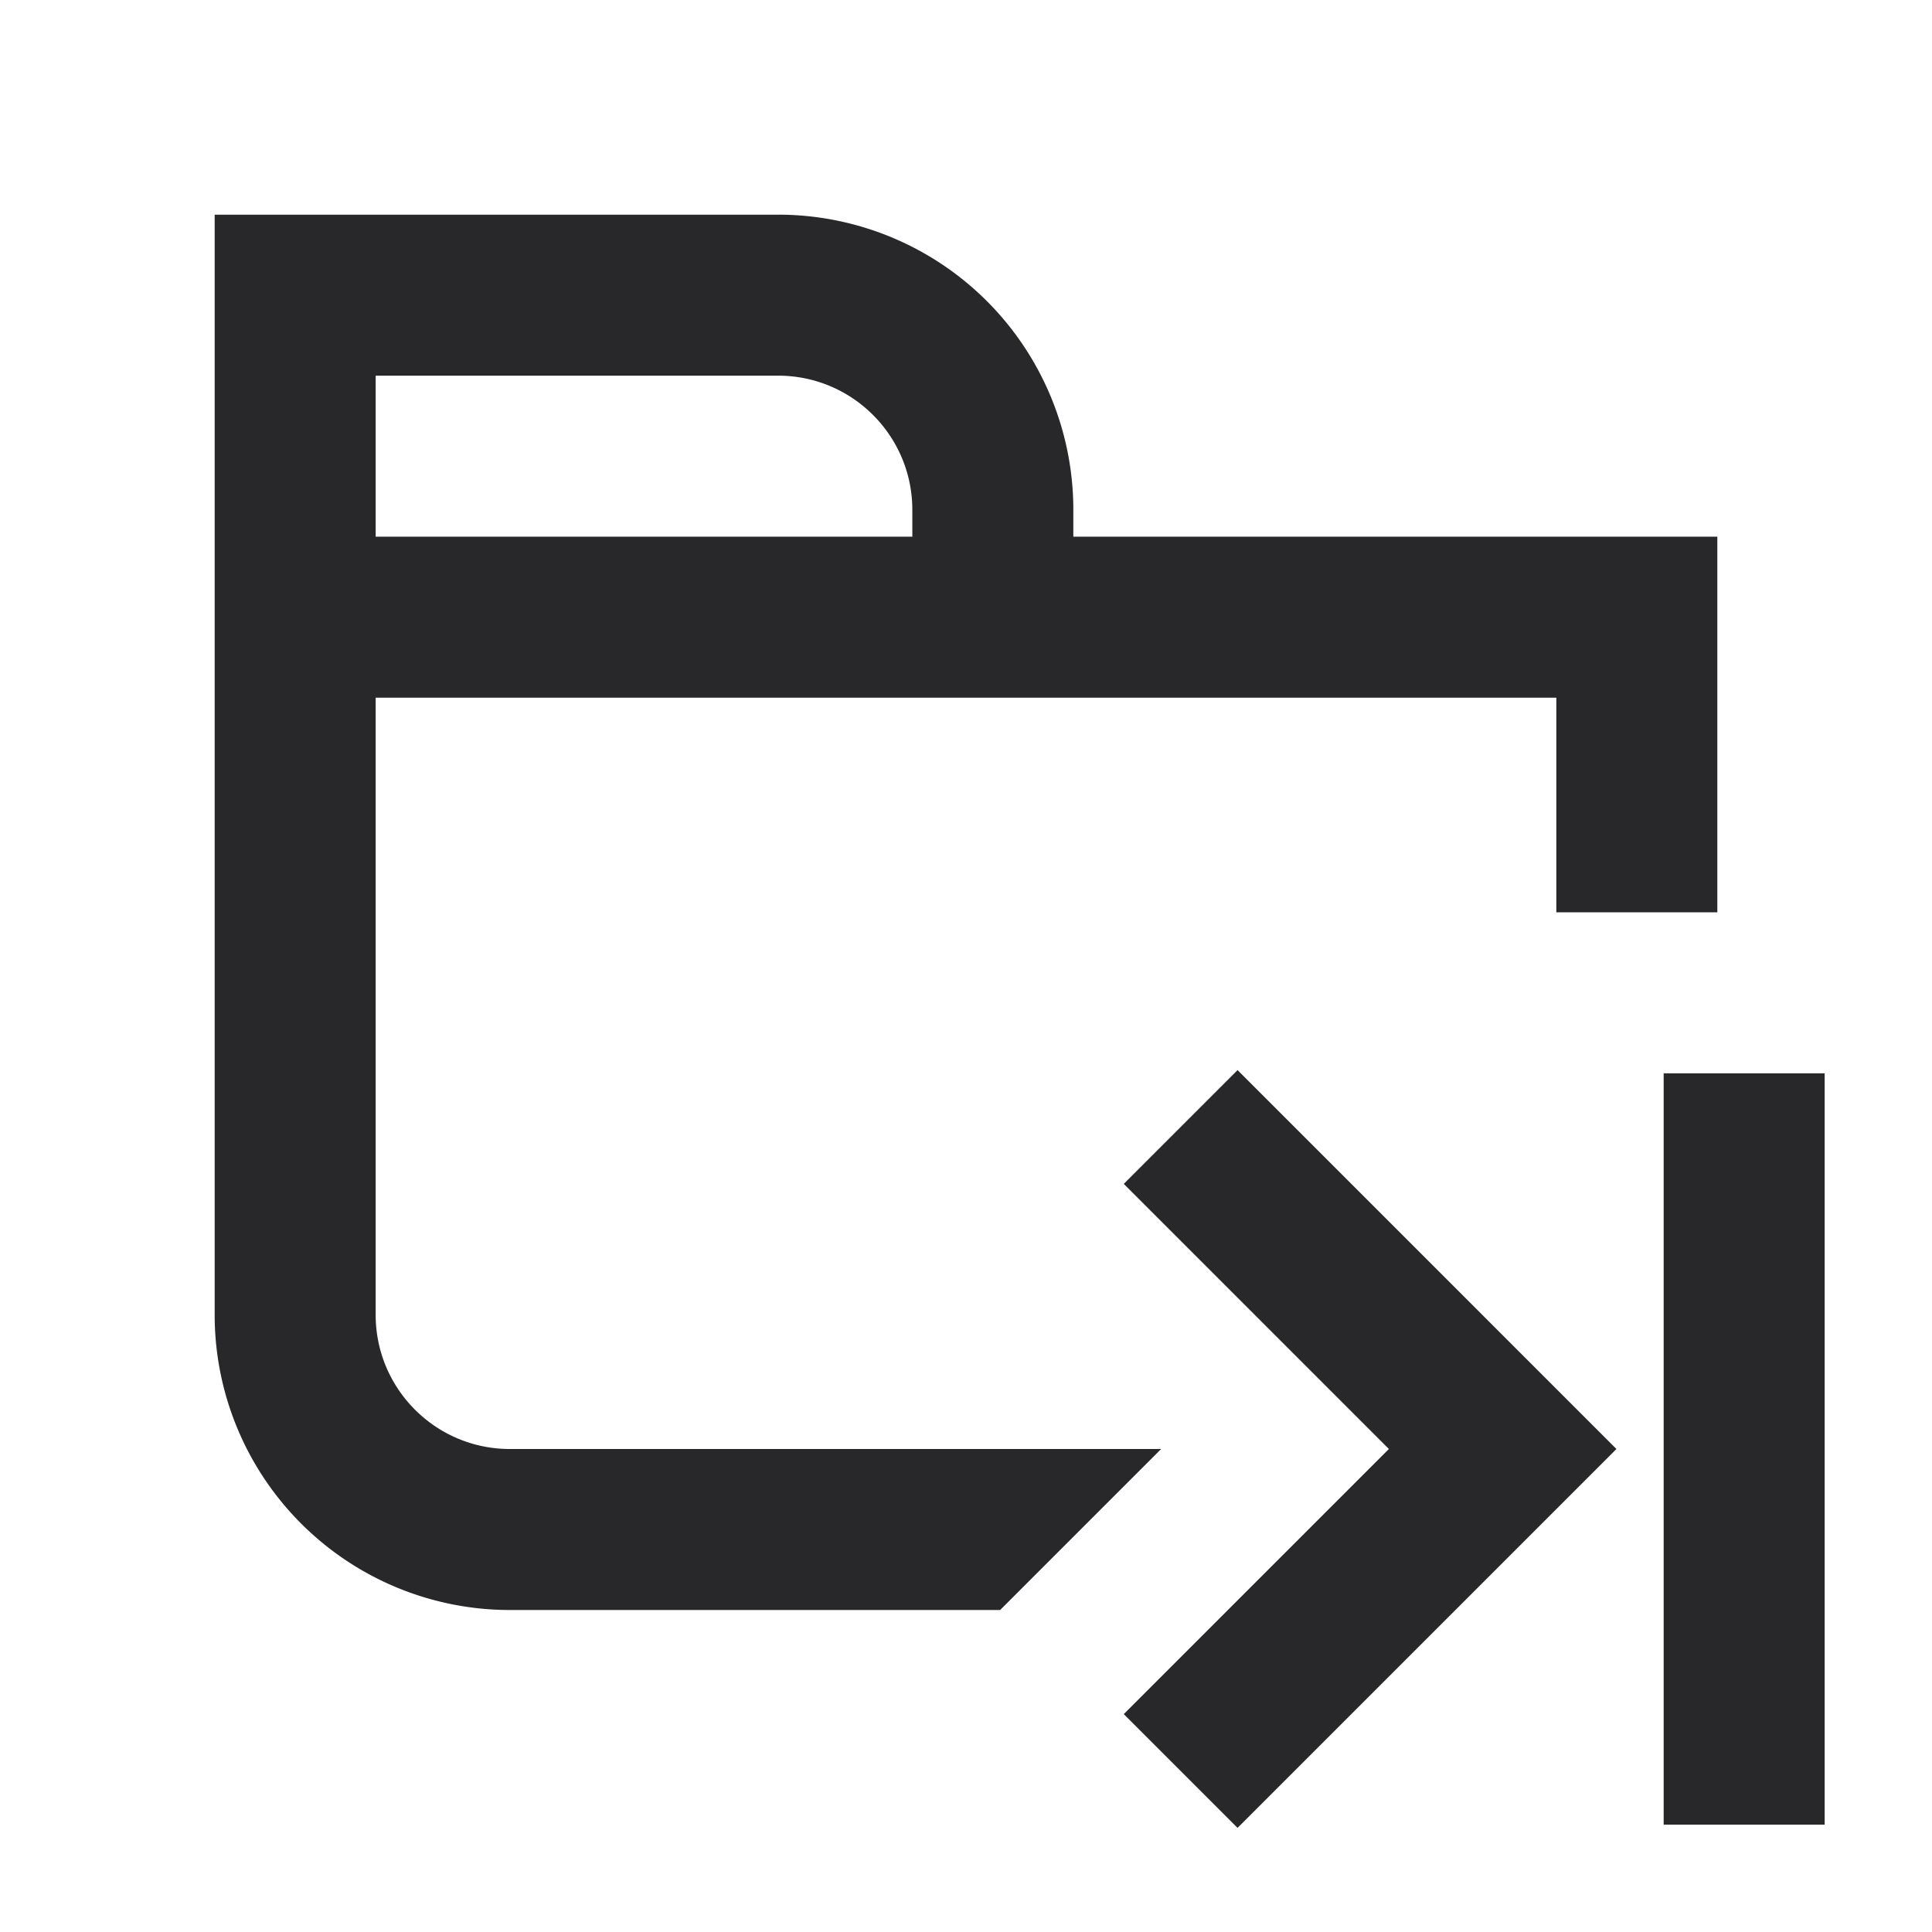 <svg xmlns="http://www.w3.org/2000/svg" style="color: transparent; fill: #28282A;" viewBox="0 0 18 18"><path clip-rule="evenodd" d="M9.25 6.5h5.25v2H16V5h-6v-.25A2.75 2.75 0 007.25 2H2v10.25A2.75 2.75 0 004.75 15h4.568l1.5-1.5H4.75c-.69 0-1.25-.56-1.25-1.25V6.5h5.75zM8.5 4.75V5h-5V3.5h3.75c.69 0 1.25.56 1.25 1.25zm4.44 8.75l-2.47-2.47 1.06-1.06 3 3 .53.53-.53.53-3 3-1.06-1.06 2.47-2.47zM17 10h-1.5v7H17v-7z" fill-rule="evenodd"></path></svg>